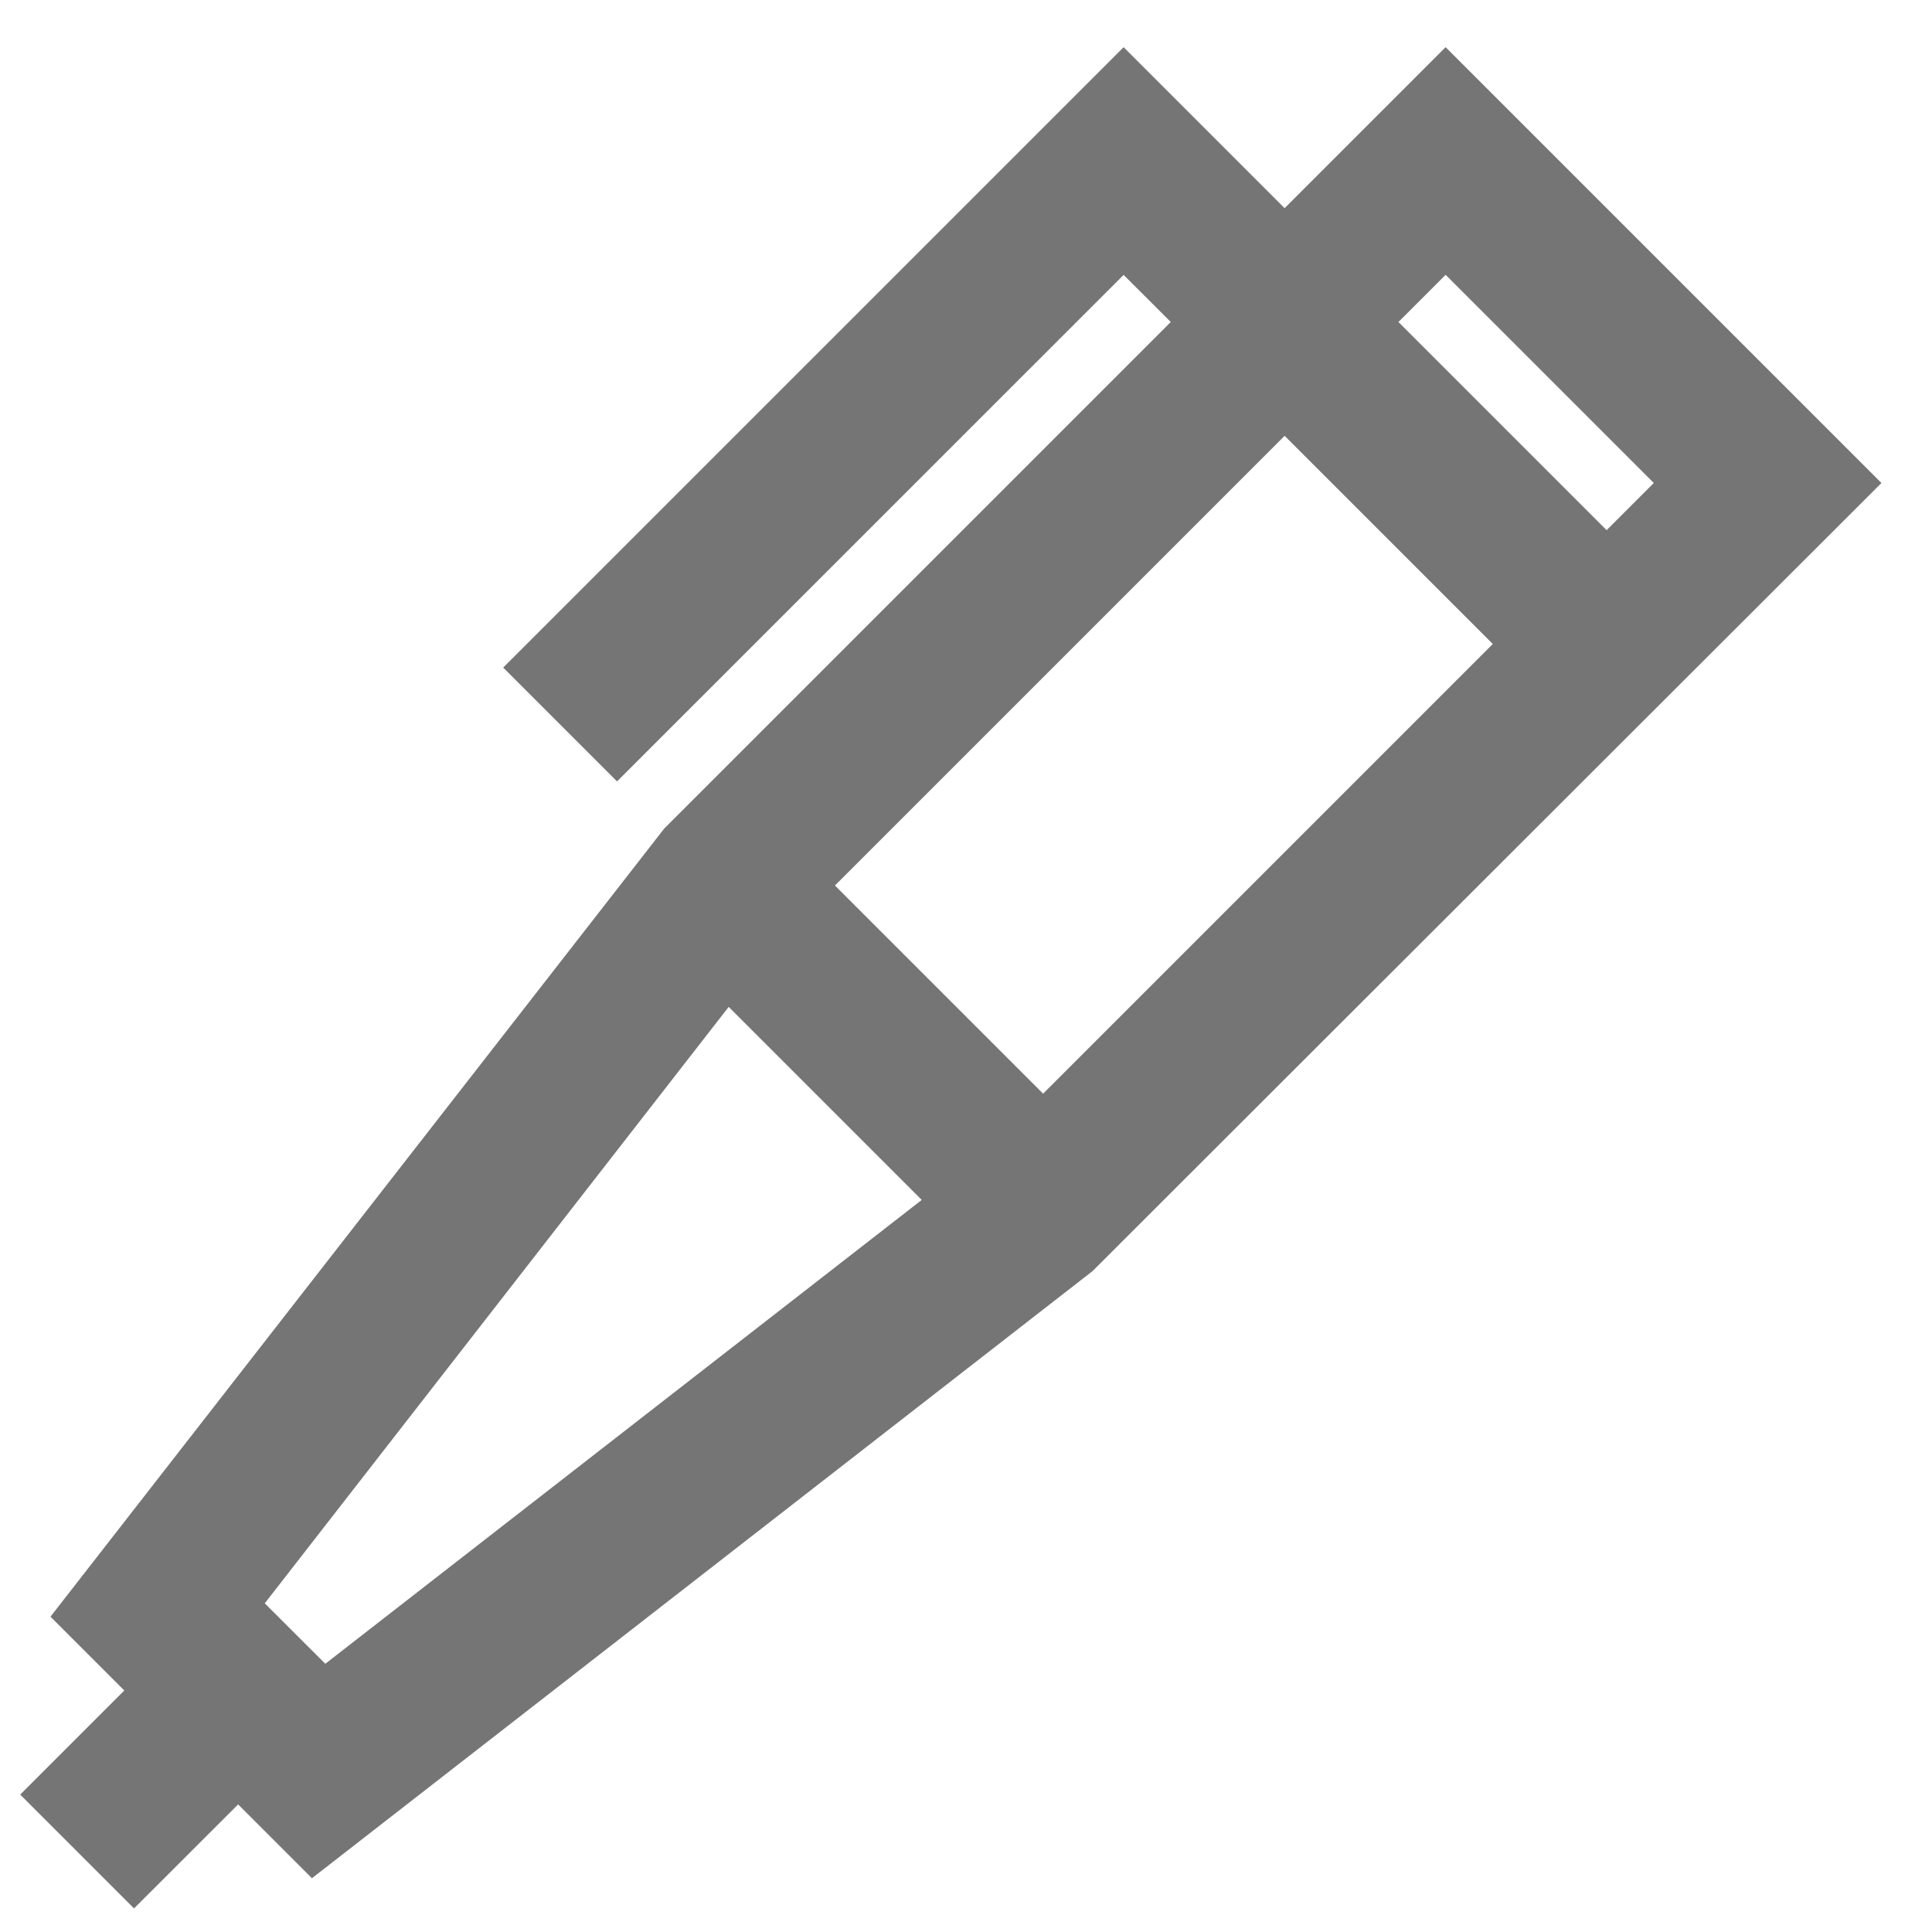 <?xml version="1.0" encoding="utf-8"?>
<!-- Generator: Adobe Illustrator 16.0.0, SVG Export Plug-In . SVG Version: 6.00 Build 0)  -->
<!DOCTYPE svg PUBLIC "-//W3C//DTD SVG 1.1//EN" "http://www.w3.org/Graphics/SVG/1.1/DTD/svg11.dtd">
<svg version="1.1" id="icons" xmlns="http://www.w3.org/2000/svg" xmlns:xlink="http://www.w3.org/1999/xlink" x="0px" y="0px"
	 width="24px" height="24px" viewBox="0 0 24 24" enable-background="new 0 0 24 24" xml:space="preserve">
<path fill="#757575" d="M1.665,23.707l1.293-1.292l0.917,0.917l9.697-7.542l9.8-9.79l-5.414-5.414l-2,2l-2-2L6.251,8.293
	l1.414,1.414l6.293-6.292L14.544,4l-6.293,6.293l-7.624,9.79L1.544,21l-1.293,1.293L1.665,23.707z M17.958,3.414L20.544,6
	l-0.586,0.586L17.372,4L17.958,3.414z M18.544,8l-5.586,5.586L10.372,11l5.586-5.586L18.544,8z M9.052,12.508l2.398,2.398
	l-7.409,5.762l-0.752-0.751L9.052,12.508z"/>
</svg>
